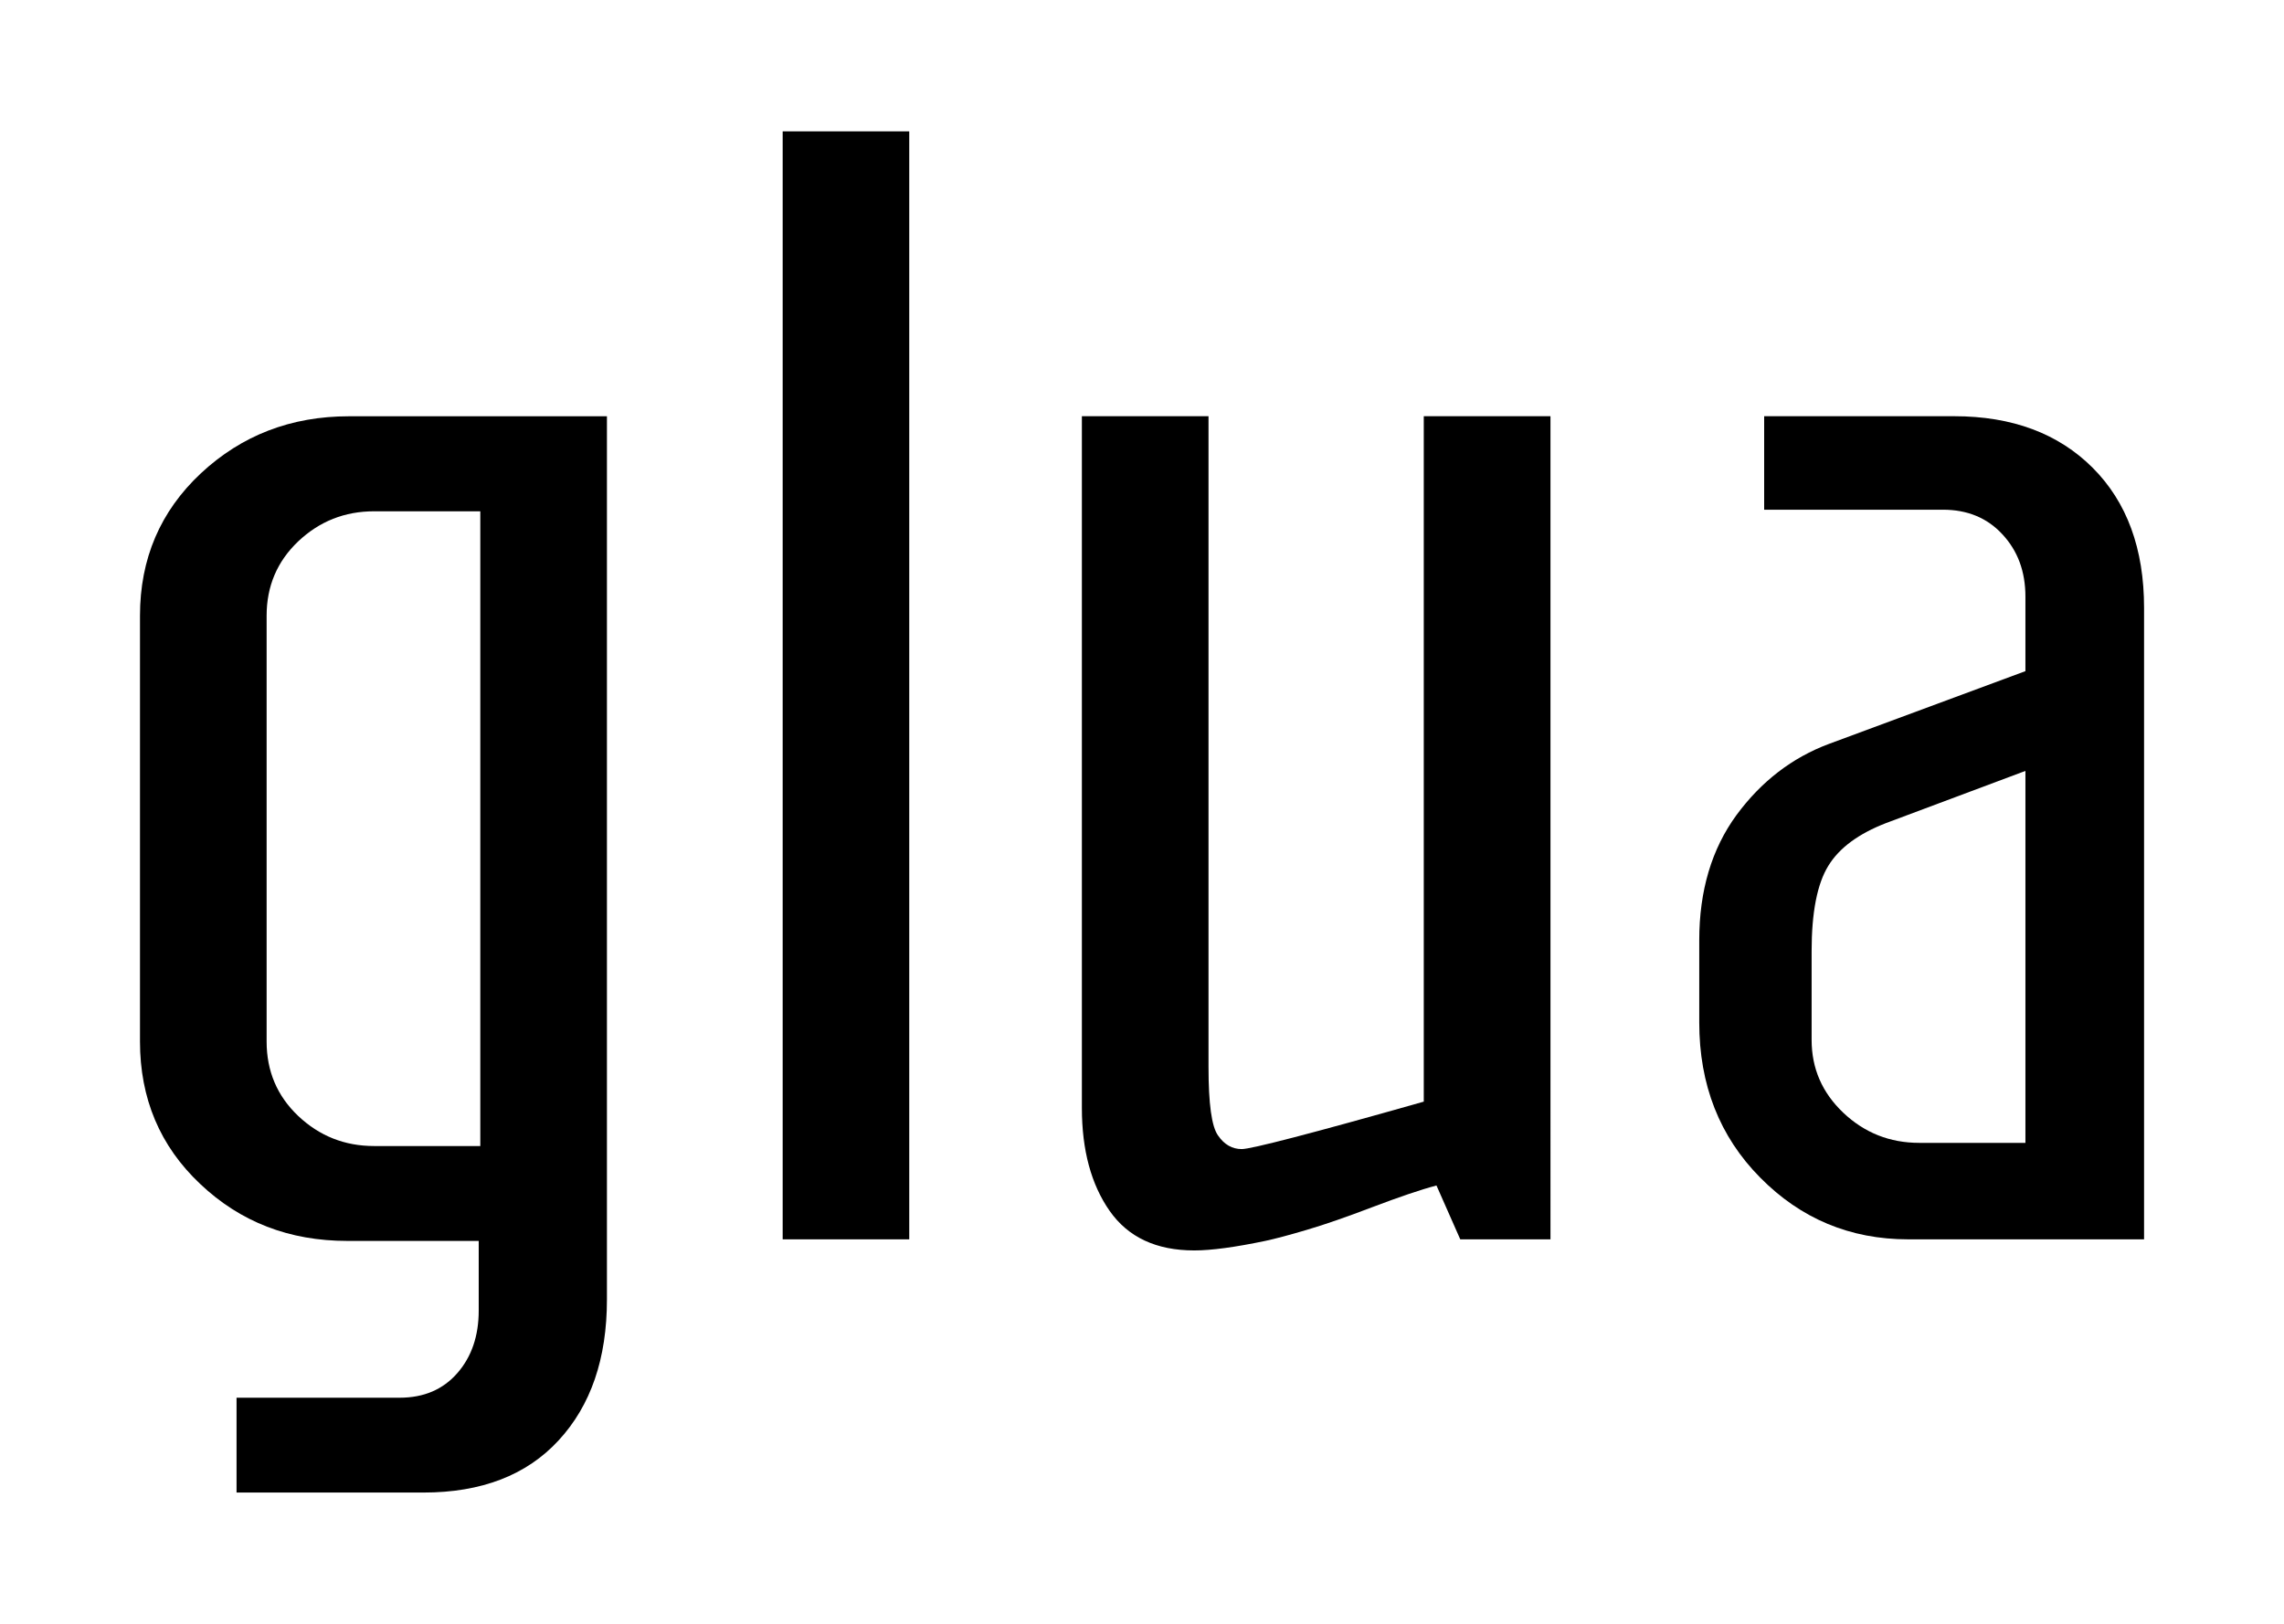 <?xml version="1.0" encoding="UTF-8" standalone="no"?>
<!-- Created with Inkscape (http://www.inkscape.org/) -->

<svg
   xmlns:dc="http://purl.org/dc/elements/1.1/"
   xmlns:cc="http://creativecommons.org/ns#"
   xmlns:rdf="http://www.w3.org/1999/02/22-rdf-syntax-ns#"
   xmlns:svg="http://www.w3.org/2000/svg"
   xmlns="http://www.w3.org/2000/svg"
   xmlns:sodipodi="http://sodipodi.sourceforge.net/DTD/sodipodi-0.dtd"
   xmlns:inkscape="http://www.inkscape.org/namespaces/inkscape"
   width="45"
   height="32"
   id="svg4046"
   version="1.1"
   inkscape:version="0.48.4 r9939"
   sodipodi:docname="glua_smaller_white.svg">
  <defs
     id="defs4048" />
  <sodipodi:namedview
     id="base"
     pagecolor="#ffffff"
     bordercolor="#666666"
     borderopacity="1.0"
     inkscape:pageopacity="0.0"
     inkscape:pageshadow="2"
     inkscape:zoom="16.75"
     inkscape:cx="22.5"
     inkscape:cy="16"
     inkscape:document-units="px"
     inkscape:current-layer="layer1"
     showgrid="false"
     inkscape:window-width="1280"
     inkscape:window-height="743"
     inkscape:window-x="0"
     inkscape:window-y="31"
     inkscape:window-maximized="1" />
  <g
     inkscape:label="Layer 1"
     inkscape:groupmode="layer"
     id="layer1"
     transform="translate(0,-1020.362)">
    <g
       transform="matrix(1.25,0,0,-1.25,35.693,1039.108)"
       id="g5046">
      <path
         inkscape:connector-curvature="0"
         id="path732"
         style="fill:#000000;fill-opacity:1;fill-rule:nonzero;stroke:none"
         d="M 0,0 -1.673,0 C -2.139,0 -2.536,-0.159 -2.87,-0.474 -3.203,-0.791 -3.368,-1.182 -3.368,-1.647 l 0,-6.712 c 0,-0.466 0.165,-0.858 0.498,-1.174 0.334,-0.315 0.731,-0.474 1.197,-0.474 L 0,-10.007 0,0 z m 1.996,1.498 0,-13.924 c 0,-0.932 -0.254,-1.672 -0.761,-2.221 -0.506,-0.55 -1.218,-0.823 -2.132,-0.823 l -2.945,0 0,1.495 2.571,0 c 0.381,0 0.684,0.13 0.909,0.388 0.225,0.257 0.337,0.587 0.337,0.985 l 0,1.099 -2.07,0 c -0.917,0 -1.688,0.299 -2.321,0.899 -0.633,0.597 -0.948,1.346 -0.948,2.245 l 0,6.712 c 0,0.899 0.32,1.647 0.96,2.246 0.64,0.597 1.418,0.899 2.334,0.899 l 4.066,0 z"
         transform="translate(-20.984,6.936)" />
      <path
         inkscape:connector-curvature="0"
         id="path734"
         style="fill:#000000;fill-opacity:1;fill-rule:nonzero;stroke:none"
         d="m 396.92,185.463 1.995,0 0,-17.468 -1.995,0 0,17.468 z"
         transform="translate(-413.138,-172.537)" />
      <path
         inkscape:connector-curvature="0"
         id="path738"
         style="fill:#000000;fill-opacity:1;fill-rule:nonzero;stroke:none"
         d="M 0,0 -1.422,0 -1.797,0.849 C -2.048,0.783 -2.38,0.669 -2.796,0.512 -3.21,0.354 -3.56,0.232 -3.843,0.149 -4.126,0.065 -4.342,0.008 -4.492,-0.024 c -0.482,-0.101 -0.857,-0.151 -1.122,-0.151 -0.6,0 -1.043,0.208 -1.334,0.623 -0.291,0.416 -0.438,0.957 -0.438,1.624 l 0,10.905 1.996,0 0,-10.256 c 0,-0.584 0.049,-0.945 0.151,-1.085 0.098,-0.143 0.223,-0.213 0.373,-0.213 0.149,0 1.107,0.248 2.869,0.748 l 0,10.806 1.997,0 L 0,0 z"
         transform="translate(-4.116,-4.542)" />
      <path
         inkscape:connector-curvature="0"
         id="path742"
         style="fill:#000000;fill-opacity:1;fill-rule:nonzero;stroke:none"
         d="m 0,0 0,-1.397 c 0,-0.451 0.166,-0.833 0.5,-1.15 0.332,-0.314 0.73,-0.474 1.197,-0.474 l 1.673,0 0,5.864 L 1.174,2.021 C 0.74,1.853 0.437,1.63 0.264,1.348 0.088,1.063 0,0.615 0,0 m -0.748,8.435 2.995,0 C 3.16,8.435 3.889,8.163 4.43,7.622 4.97,7.081 5.24,6.345 5.24,5.414 l 0,-9.956 -3.718,0 c -0.914,0 -1.693,0.325 -2.333,0.974 -0.64,0.647 -0.96,1.463 -0.96,2.444 l 0,1.298 c 0,0.781 0.196,1.438 0.586,1.972 0.391,0.531 0.877,0.906 1.459,1.123 l 3.096,1.147 0,1.173 c 0,0.4 -0.122,0.726 -0.364,0.985 C 2.767,6.833 2.453,6.961 2.071,6.961 l -2.819,0 0,1.474 z" />
    </g>
  </g>
</svg>
